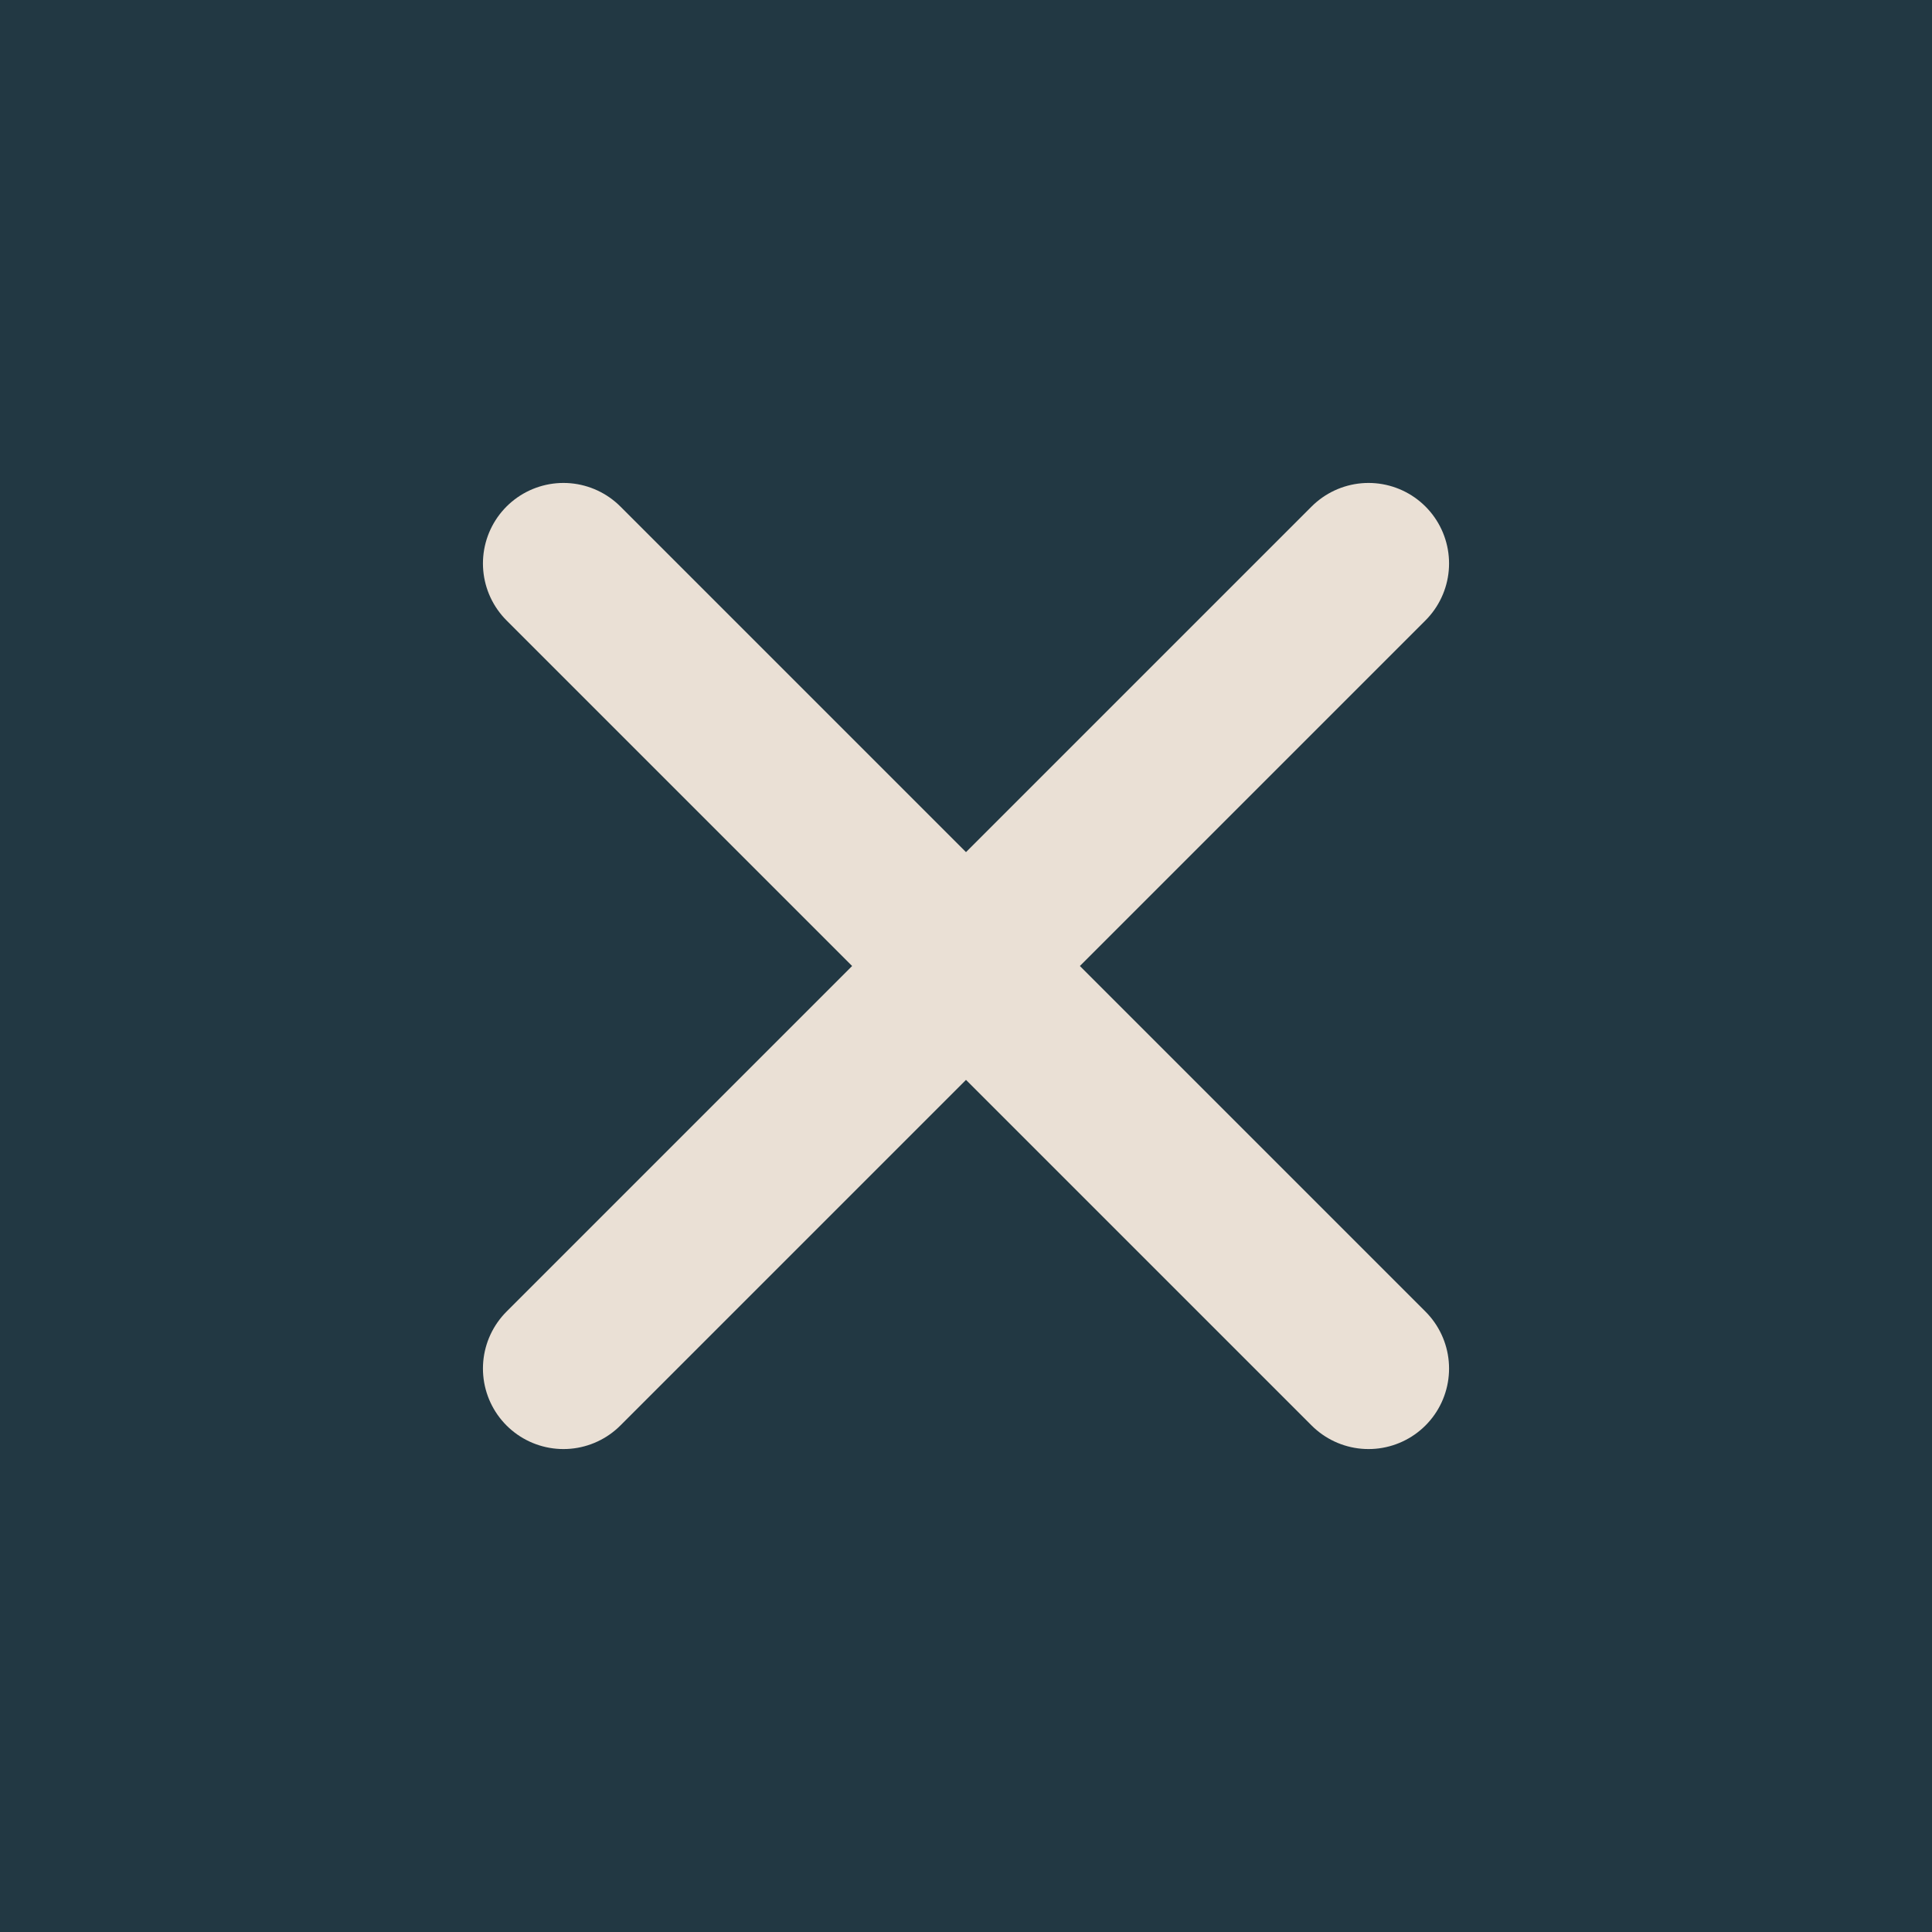 <svg width="17" height="17" viewBox="0 0 17 17" fill="none" xmlns="http://www.w3.org/2000/svg">
<rect width="17" height="17" fill="#223843"/>
<path d="M4.958 4.958L12.042 12.042M4.958 12.042L12.042 4.958" stroke="#EAE0D5" stroke-width="1.417" stroke-linecap="round" stroke-linejoin="round"/>
</svg>
